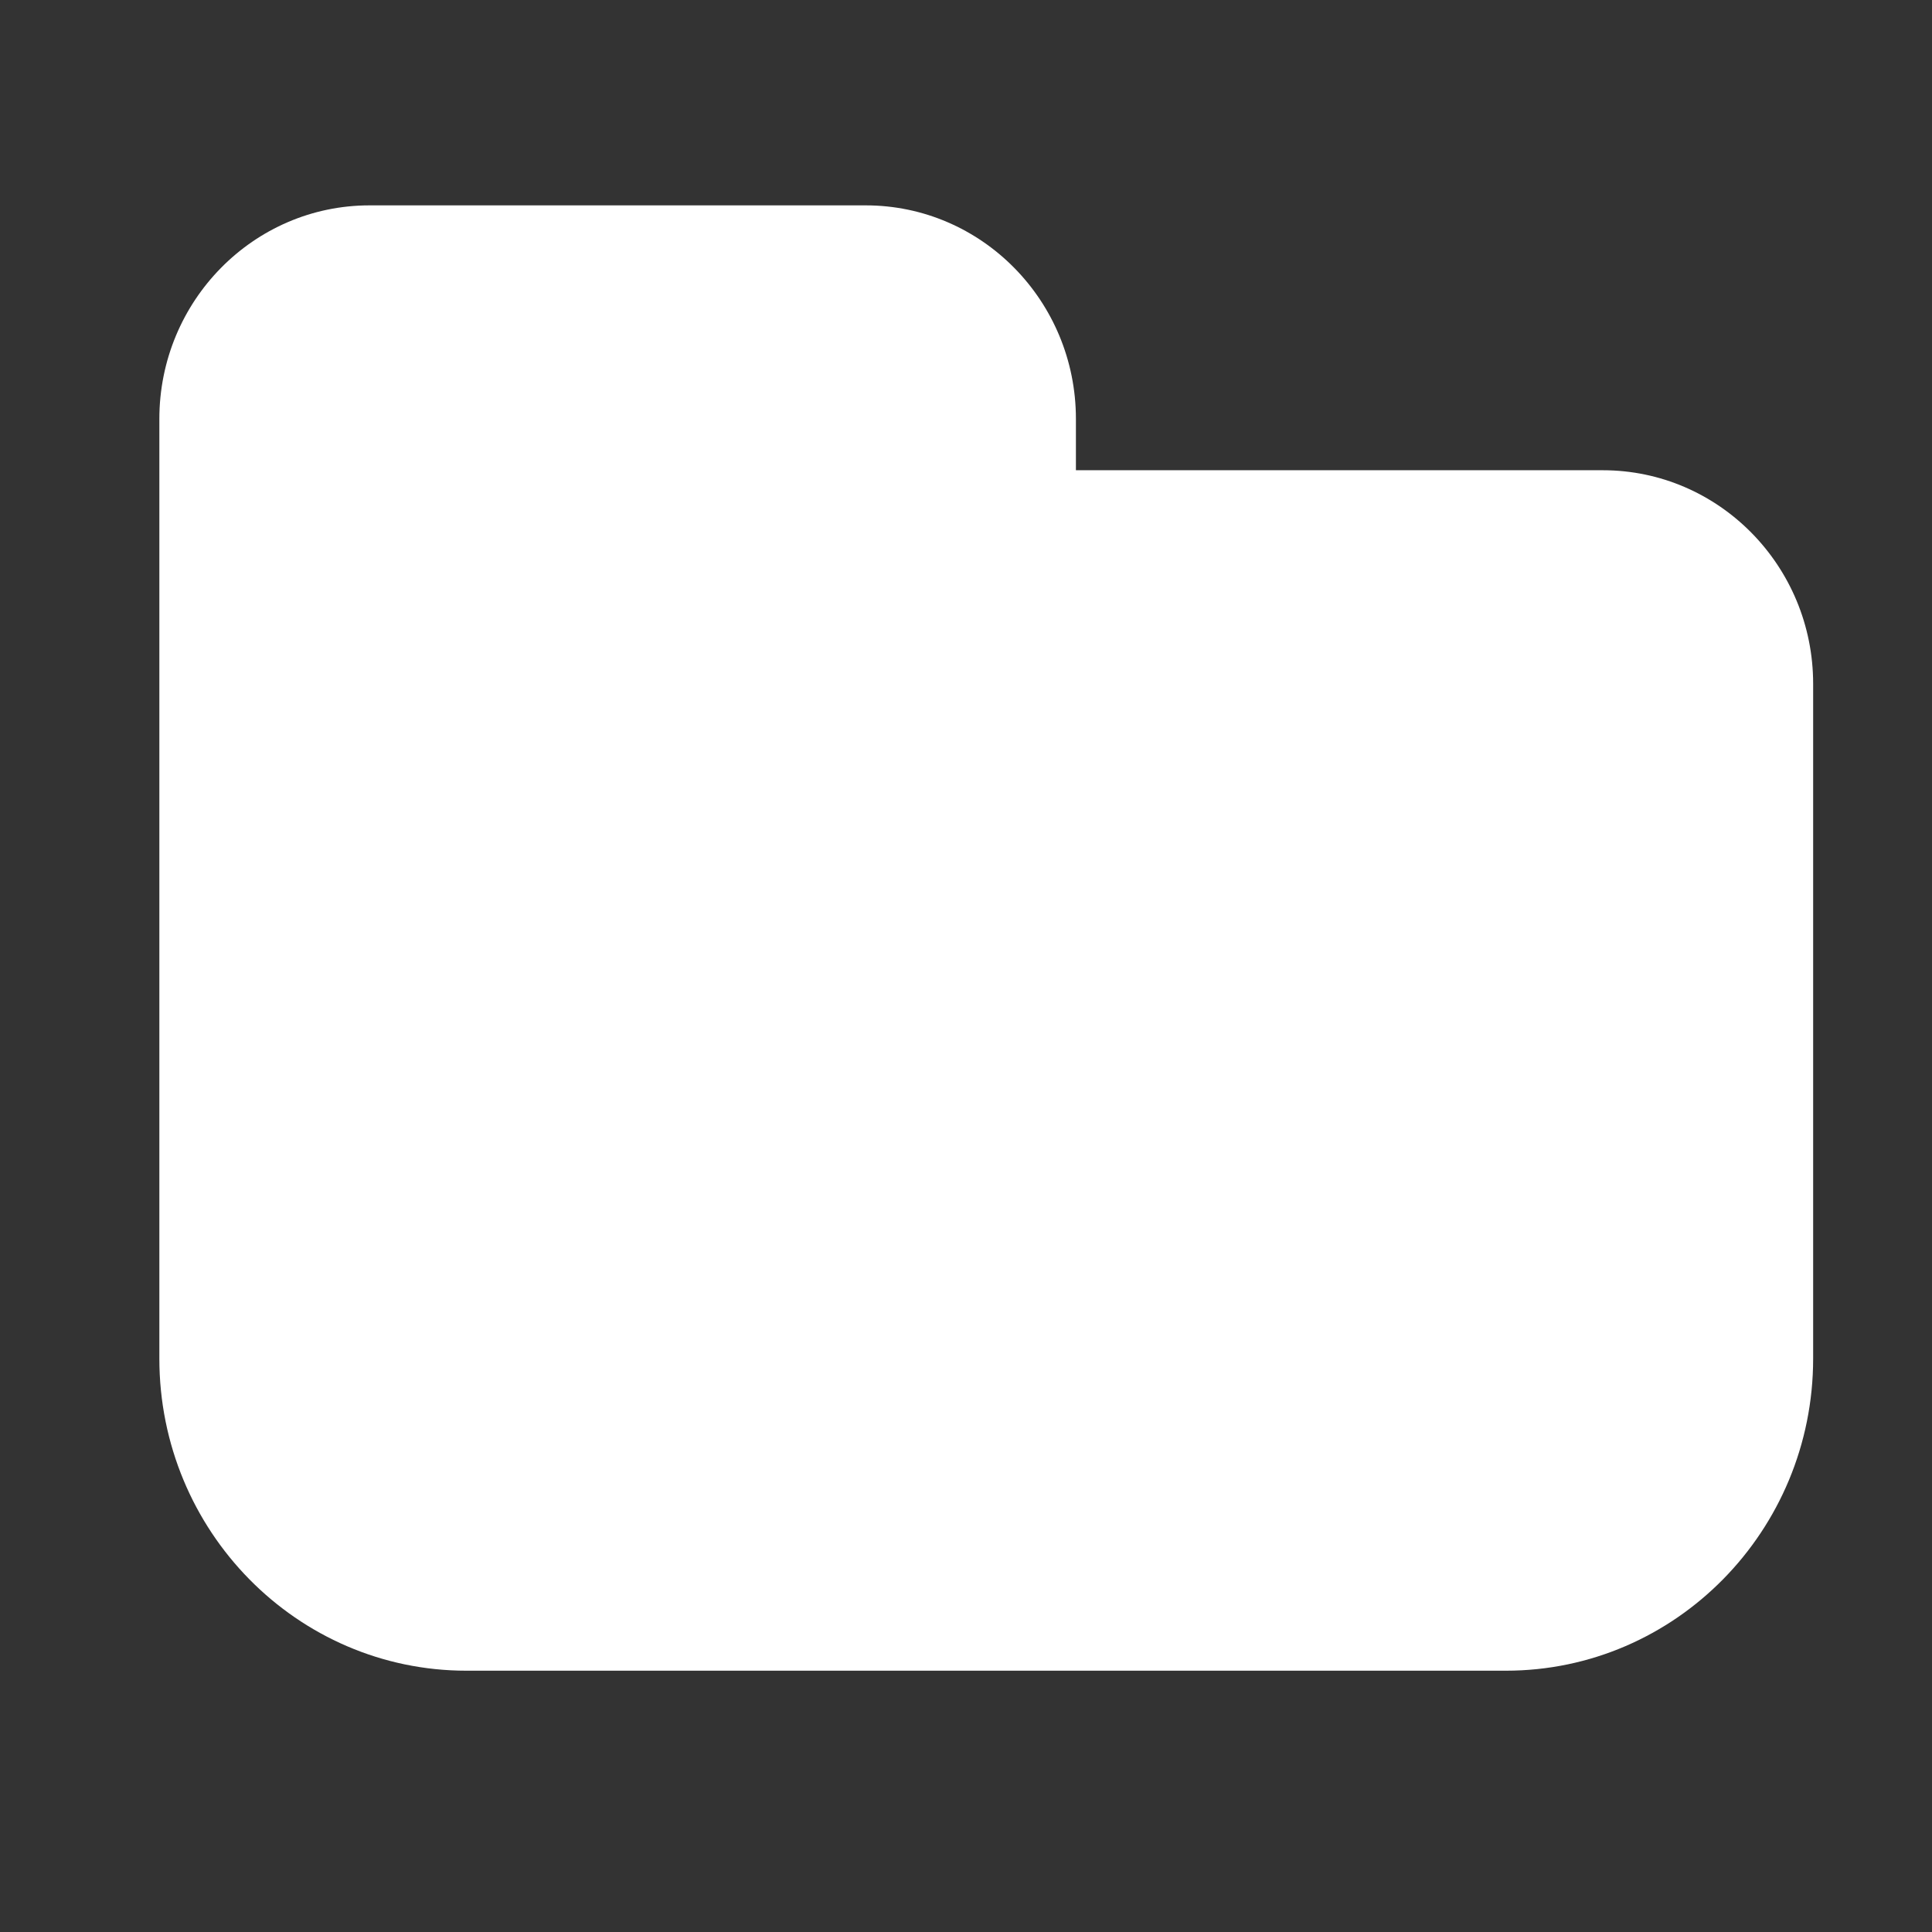 <?xml version="1.0" encoding="UTF-8" standalone="no"?><!DOCTYPE svg PUBLIC "-//W3C//DTD SVG 1.1//EN" "http://www.w3.org/Graphics/SVG/1.1/DTD/svg11.dtd"><svg width="100%" height="100%" viewBox="0 0 16 16" version="1.1" xmlns="http://www.w3.org/2000/svg" xmlns:xlink="http://www.w3.org/1999/xlink" xml:space="preserve" xmlns:serif="http://www.serif.com/" style="fill-rule:evenodd;clip-rule:evenodd;stroke-linejoin:round;stroke-miterlimit:2;"><rect x="0" y="0" width="16" height="16" fill="#333333" stroke="none"/><g transform="matrix(1.07,0,0,1.087,-0.571,-0.67)"><g id="Solid"><path id="folder-closed-solid" d="M1.767,3.808L1.767,10.967C1.767,12.28 2.832,13.345 4.144,13.345L12.189,13.345C13.501,13.345 14.567,12.28 14.567,10.967L14.567,5.826C14.567,4.928 13.837,4.199 12.939,4.199L8.861,4.199L8.861,3.808C8.861,2.91 8.132,2.181 7.234,2.181L3.394,2.181C2.496,2.181 1.767,2.91 1.767,3.808Z" style="fill:white;"/></g></g></svg>